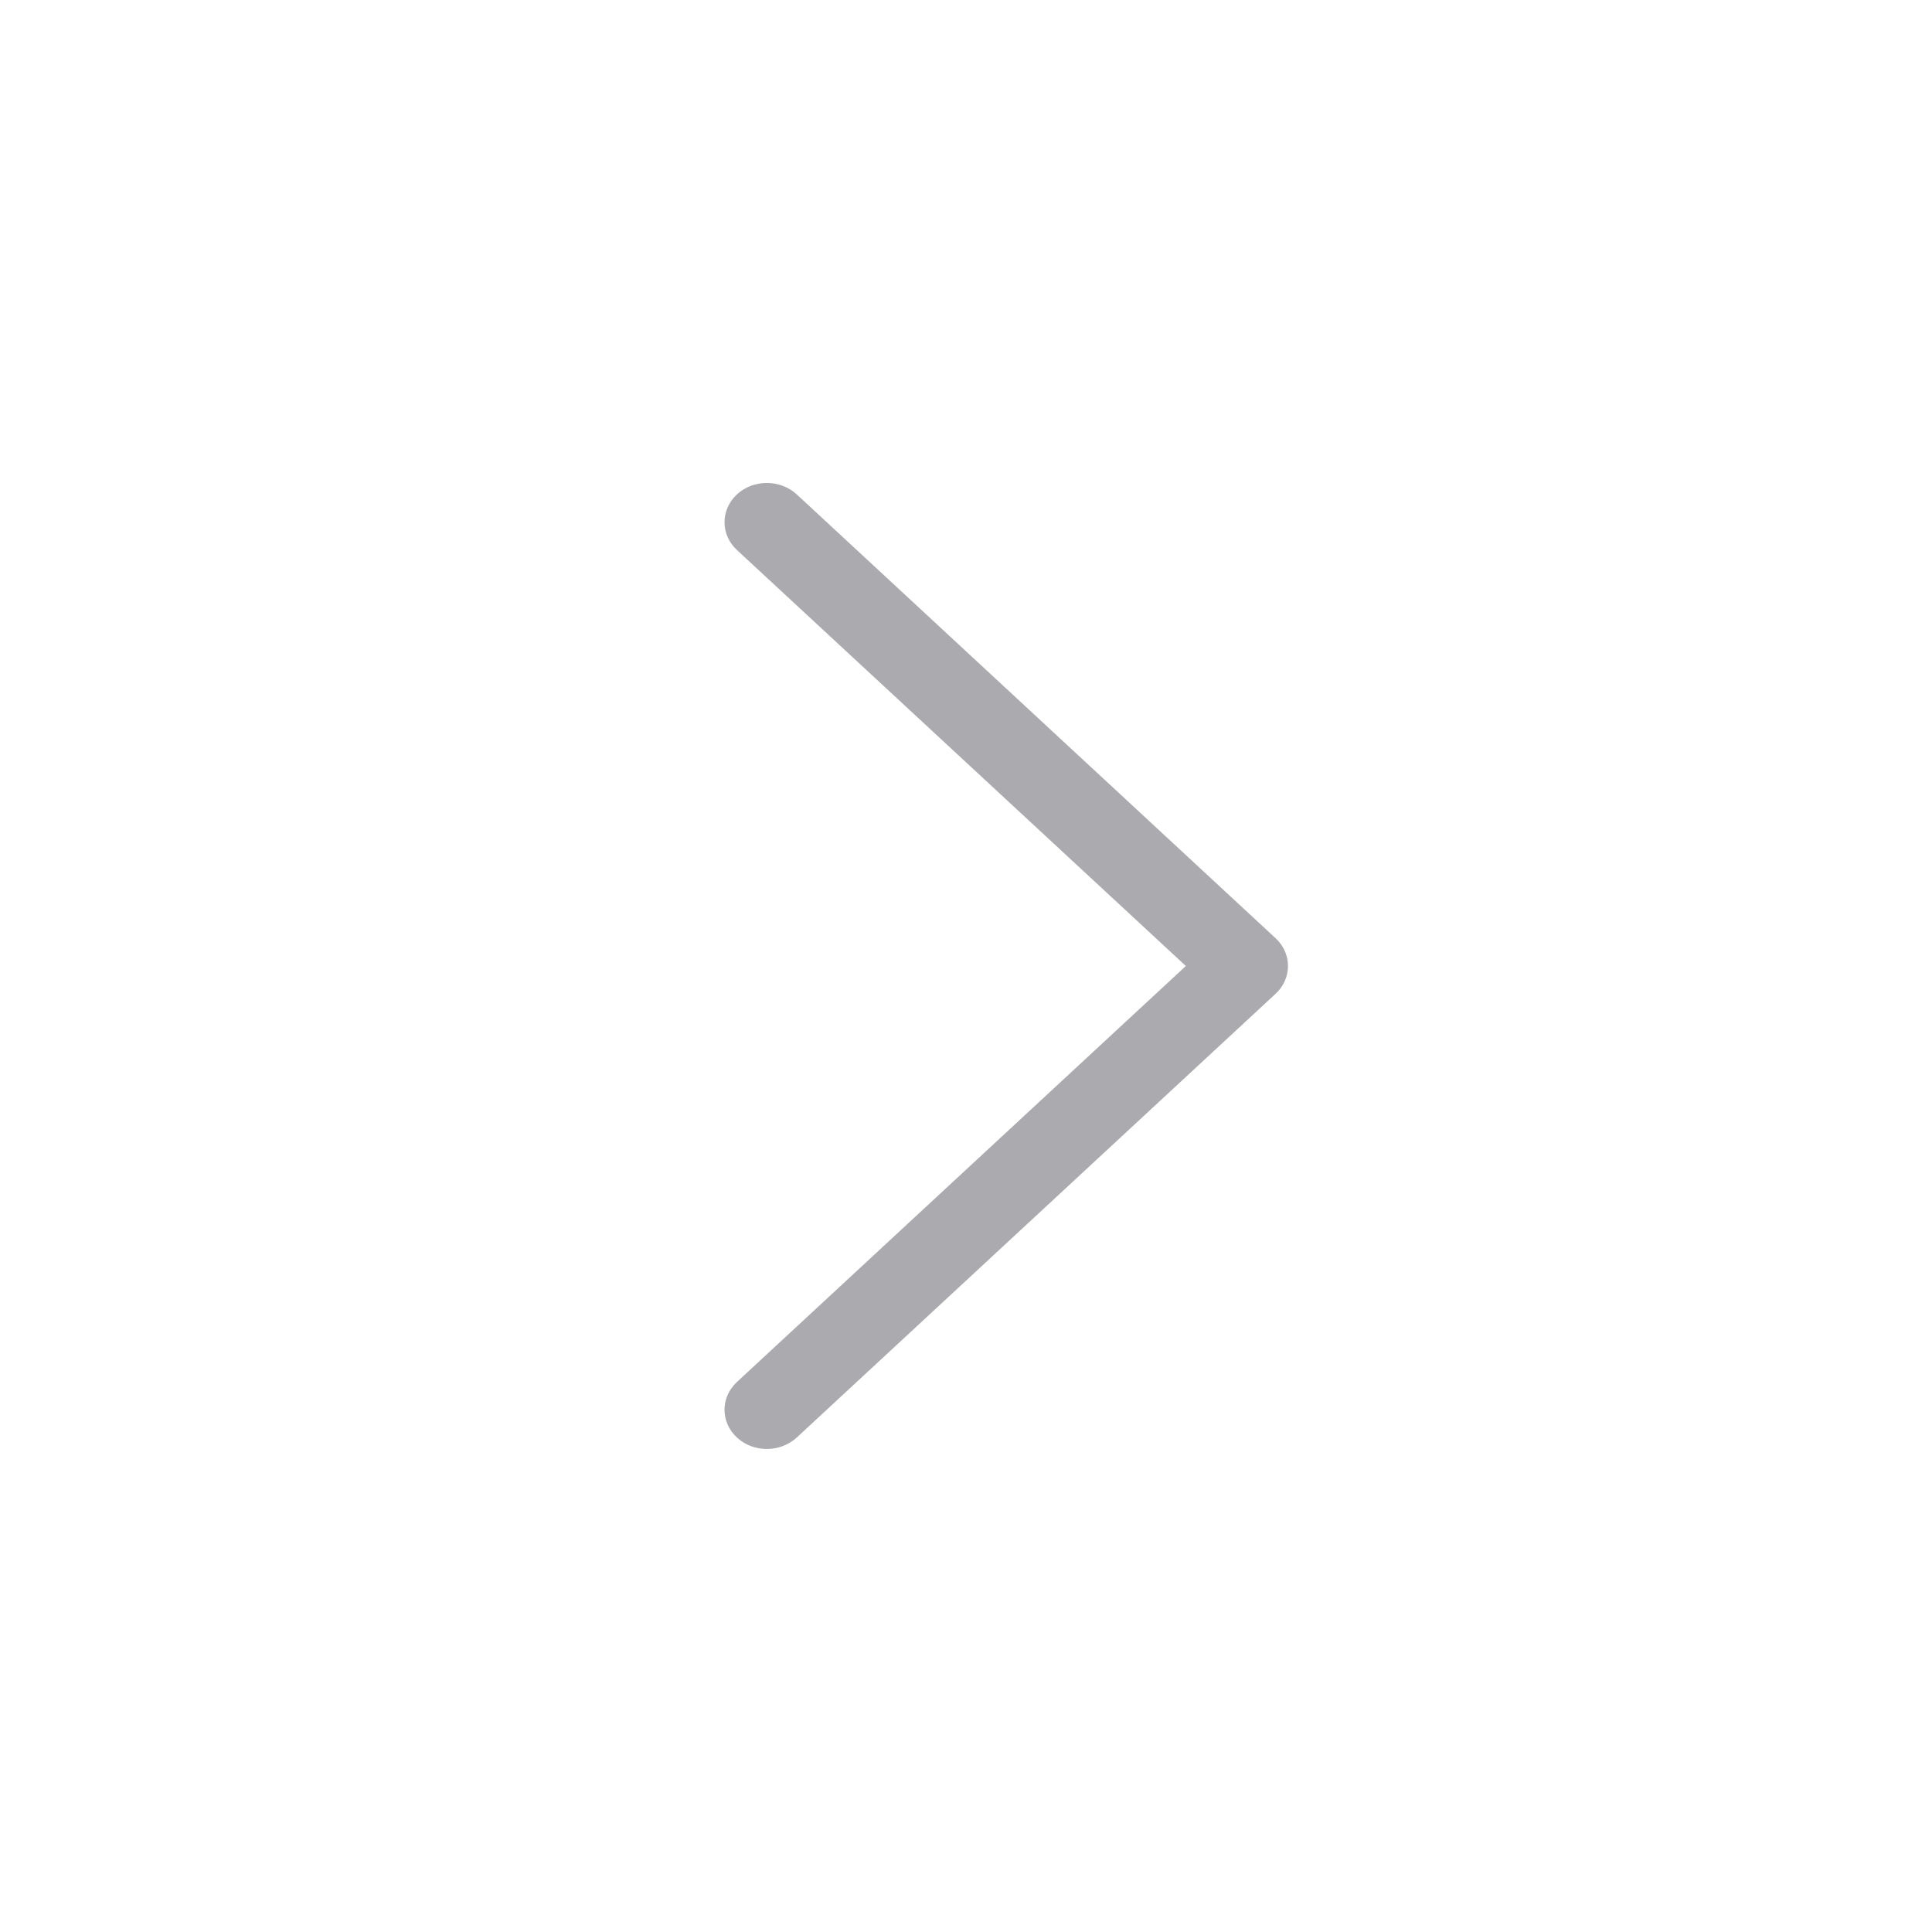 <svg xmlns="http://www.w3.org/2000/svg" width="24" height="24" viewBox="0 0 24 24">
    <g fill="none" fill-rule="evenodd">
        <g fill="#AAAAAF">
            <g>
                <g>
                    <g>
                        <path d="M15.846 11.655c.205.19.205.5 0 .69l-5.948 5.512c-.206.19-.539.19-.744 0-.205-.19-.205-.499 0-.689L14.731 12 9.154 6.832c-.205-.19-.205-.499 0-.69.205-.19.538-.19.744 0l5.948 5.513z" transform="translate(-324 -284) translate(0 130) translate(0 124) translate(324 30)"/>
                    </g>
                </g>
            </g>
        </g>
    </g>
</svg>
